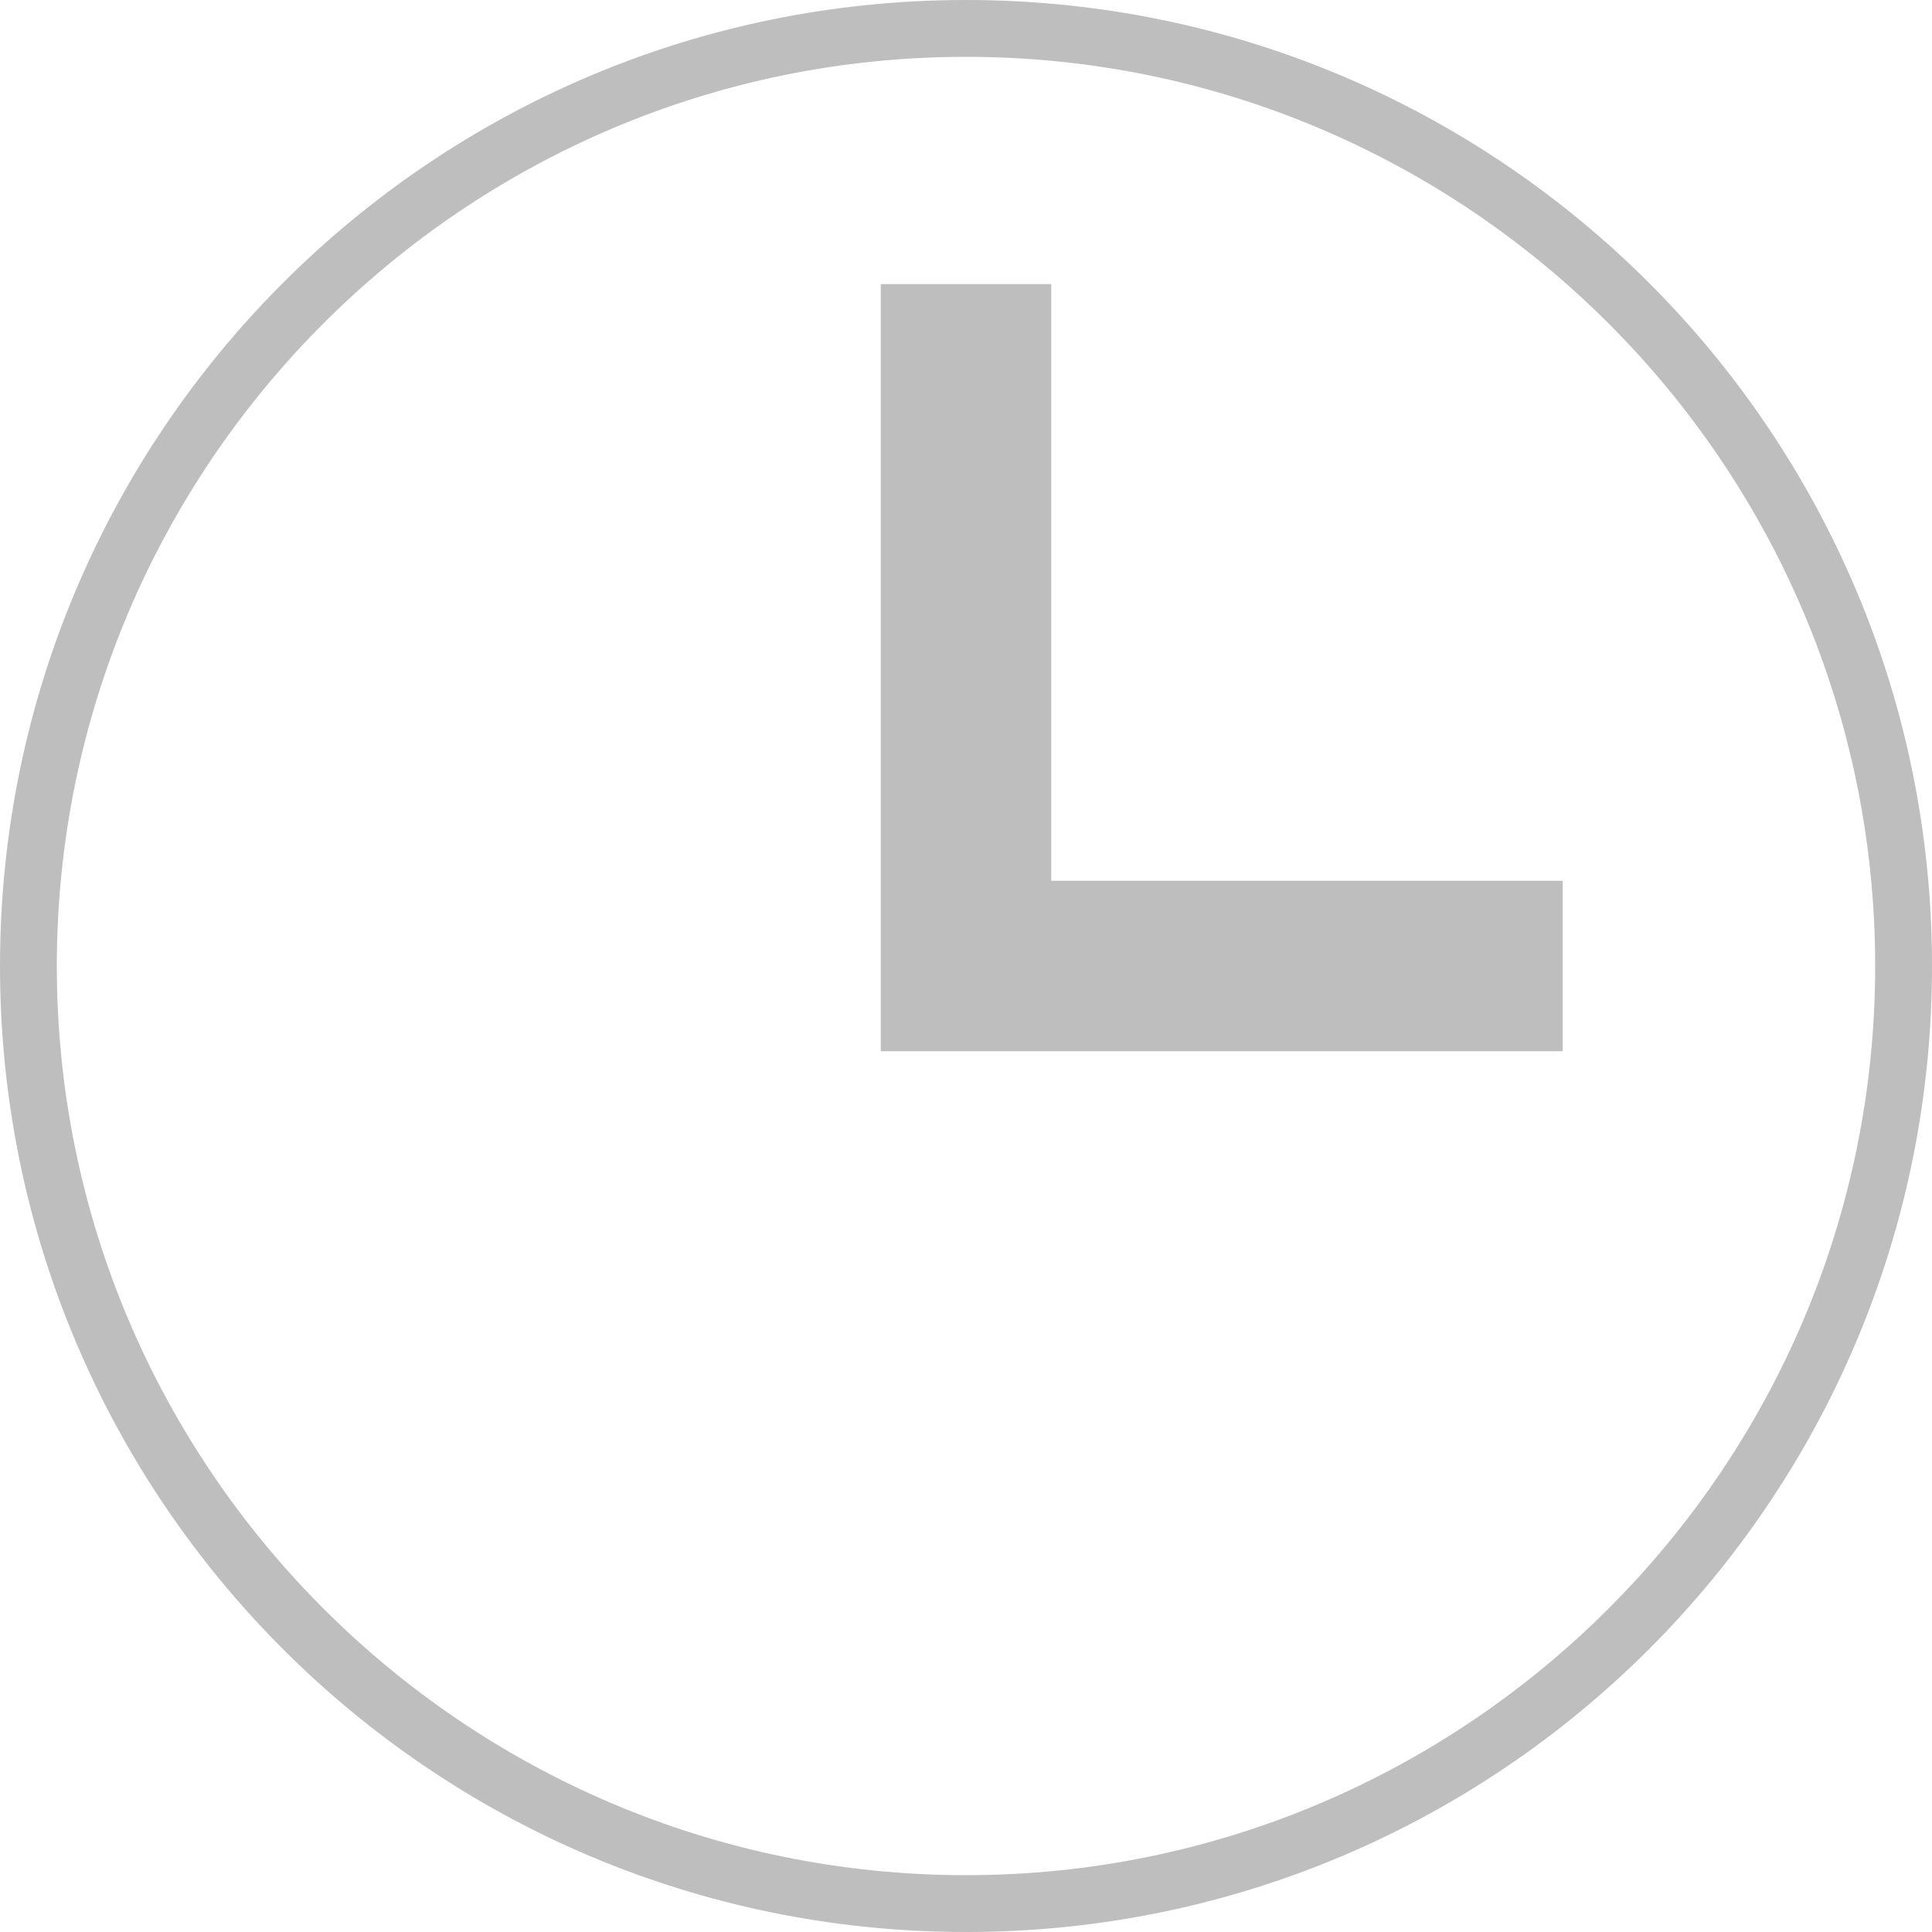 <?xml version="1.0" encoding="utf-8"?>
<!-- Generator: Adobe Illustrator 16.0.0, SVG Export Plug-In . SVG Version: 6.00 Build 0)  -->
<!DOCTYPE svg PUBLIC "-//W3C//DTD SVG 1.1//EN" "http://www.w3.org/Graphics/SVG/1.1/DTD/svg11.dtd">
<svg version="1.1" id="图层_1" xmlns="http://www.w3.org/2000/svg" xmlns:xlink="http://www.w3.org/1999/xlink" x="0px" y="0px"
	 width="34px" height="34px" viewBox="0 0 34 34" enable-background="new 0 0 34 34" xml:space="preserve">
<g>
	<g>
		<path fill="#BEBEBE" d="M17,1c8.822,0,16,7.178,16,16s-7.178,16-16,16S1,25.822,1,17S8.178,1,17,1 M17,0C7.611,0,0,7.611,0,17
			c0,9.39,7.611,17,17,17c9.39,0,17-7.61,17-17C34,7.611,26.39,0,17,0L17,0z"/>
	</g>
	<polygon fill="#BEBEBE" points="18.5,15.5 18.5,5 15.5,5 15.5,17 15.5,17 15.5,18.5 27.501,18.5 27.501,15.5 	"/>
</g>
</svg>
